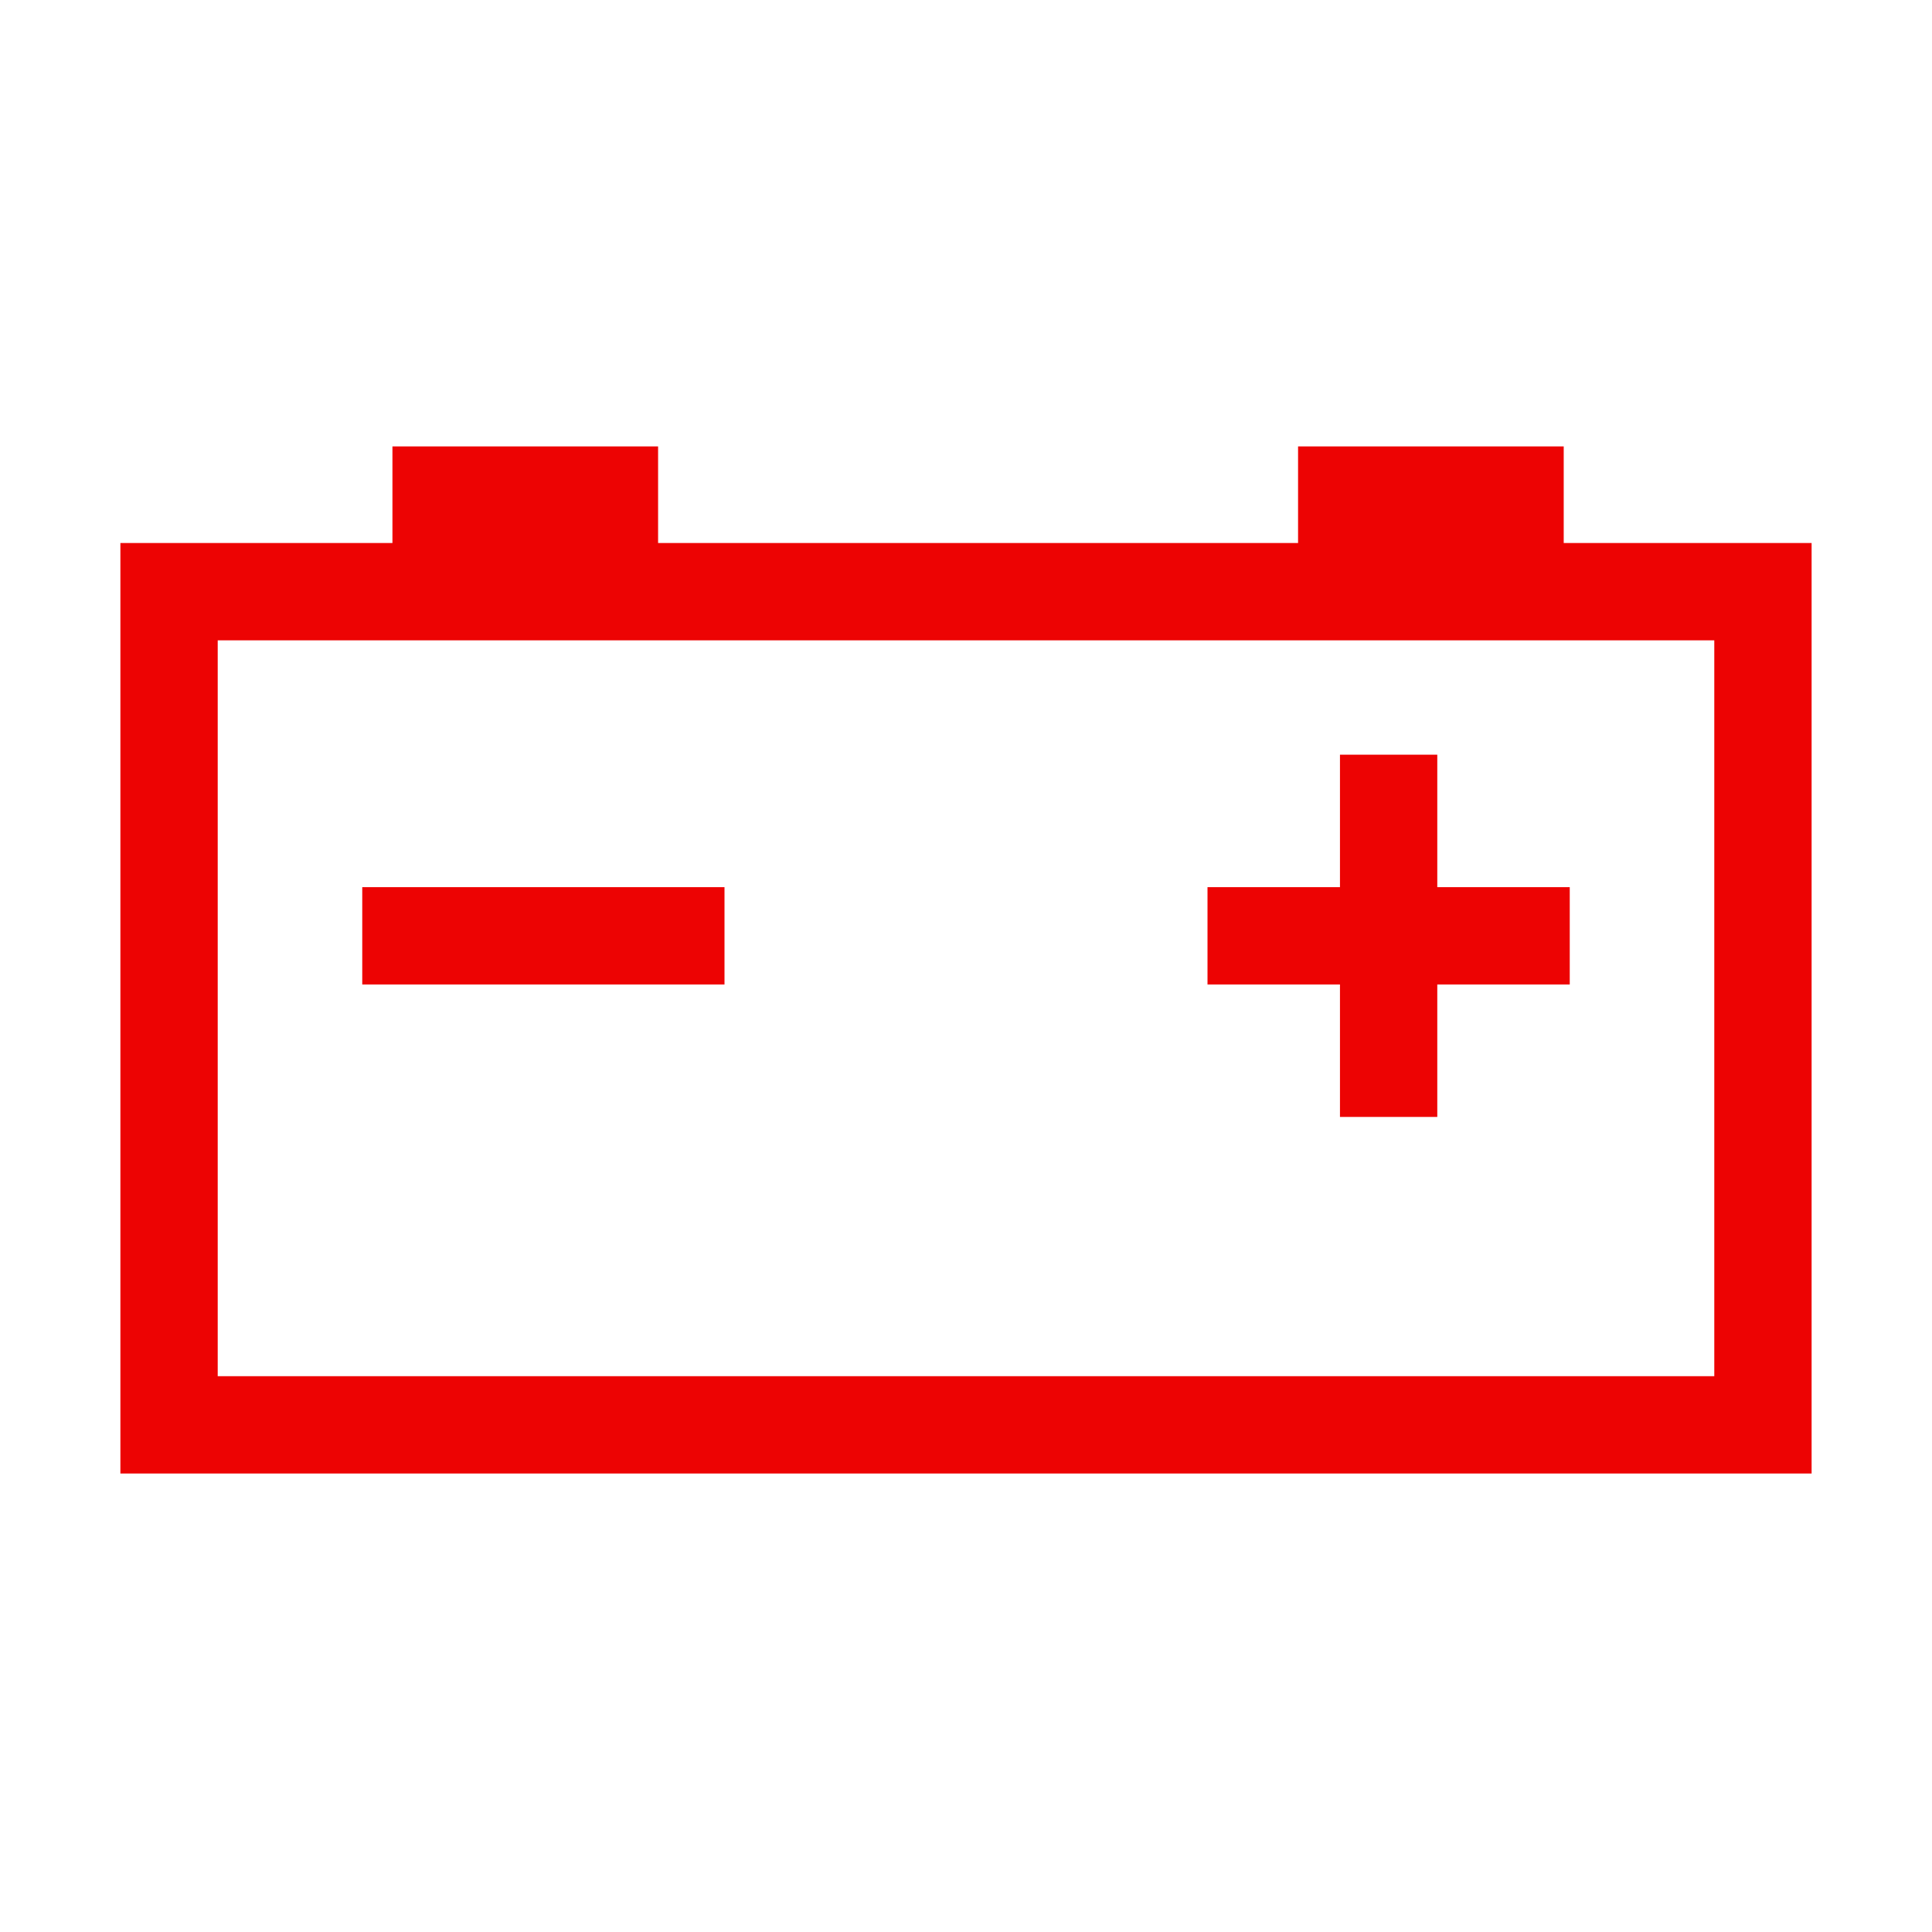 <?xml version="1.0" standalone="no"?><!DOCTYPE svg PUBLIC "-//W3C//DTD SVG 1.1//EN" "http://www.w3.org/Graphics/SVG/1.1/DTD/svg11.dtd"><svg class="icon" width="200px" height="200.00px" viewBox="0 0 1024 1024" version="1.1" xmlns="http://www.w3.org/2000/svg"><path d="M828.8 287.808v-51.2h-140.8v51.2H348.8v-51.2H208v51.2H63.808v493.184h896.384V287.808H828.8z m79.808 441.6H115.392V339.392h793.216v390.016z" fill="#ED0303" /><path d="M192 470.208h192v51.584H192zM710.208 592h51.584v-70.208H832v-51.584h-70.208V400h-51.584v70.208H640v51.584h70.208z" fill="#ED0303" /></svg>